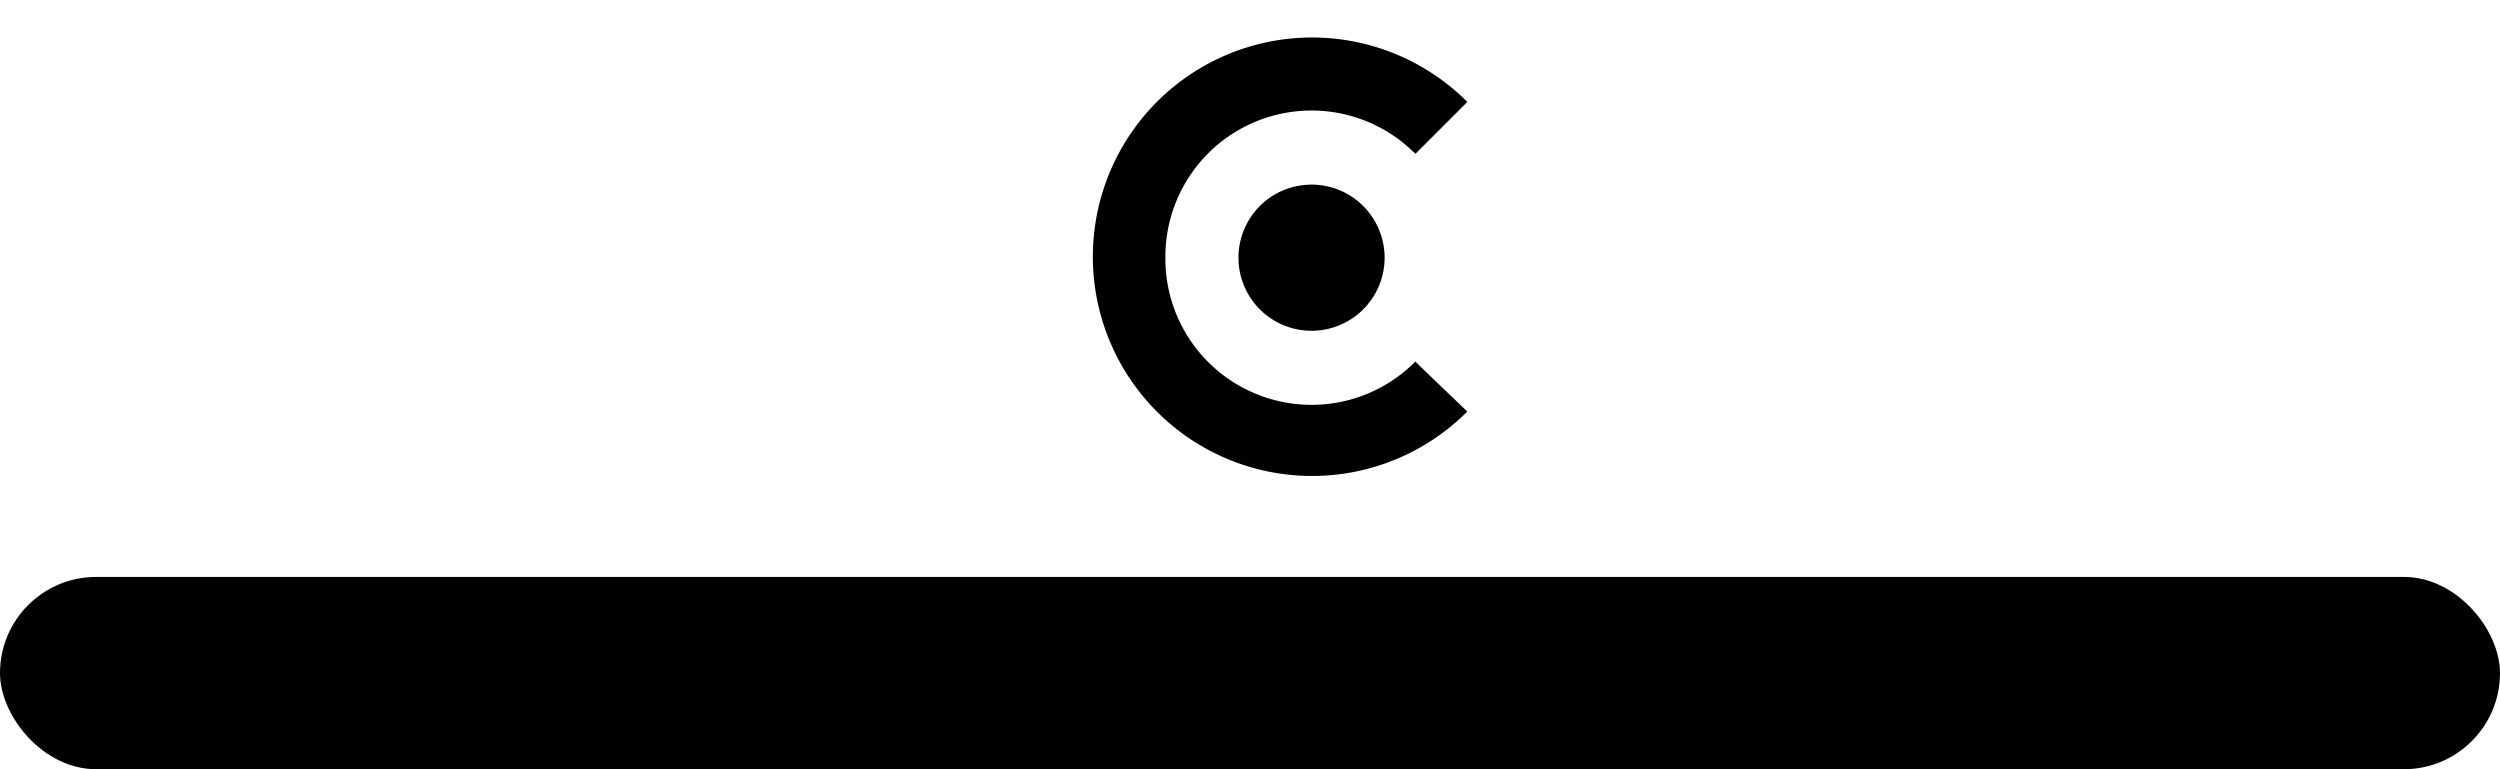 <svg xmlns="http://www.w3.org/2000/svg" width="130" height="40">
  <rect y="30" width="130" height="10" rx="5" fill-rule="evenodd"/>
  <path d="M76.3 5.3a11.4 11.4 0 100 16.1l-2.4-2.3-.3-.3a7.6 7.6 0 01-13-5.4 7.6 7.6 0 0113-5.4l.3-.3z"/>
  <path d="M68.2 9.6a3.8 3.8 0 110 7.6 3.8 3.8 0 010-7.6z"/>
</svg>